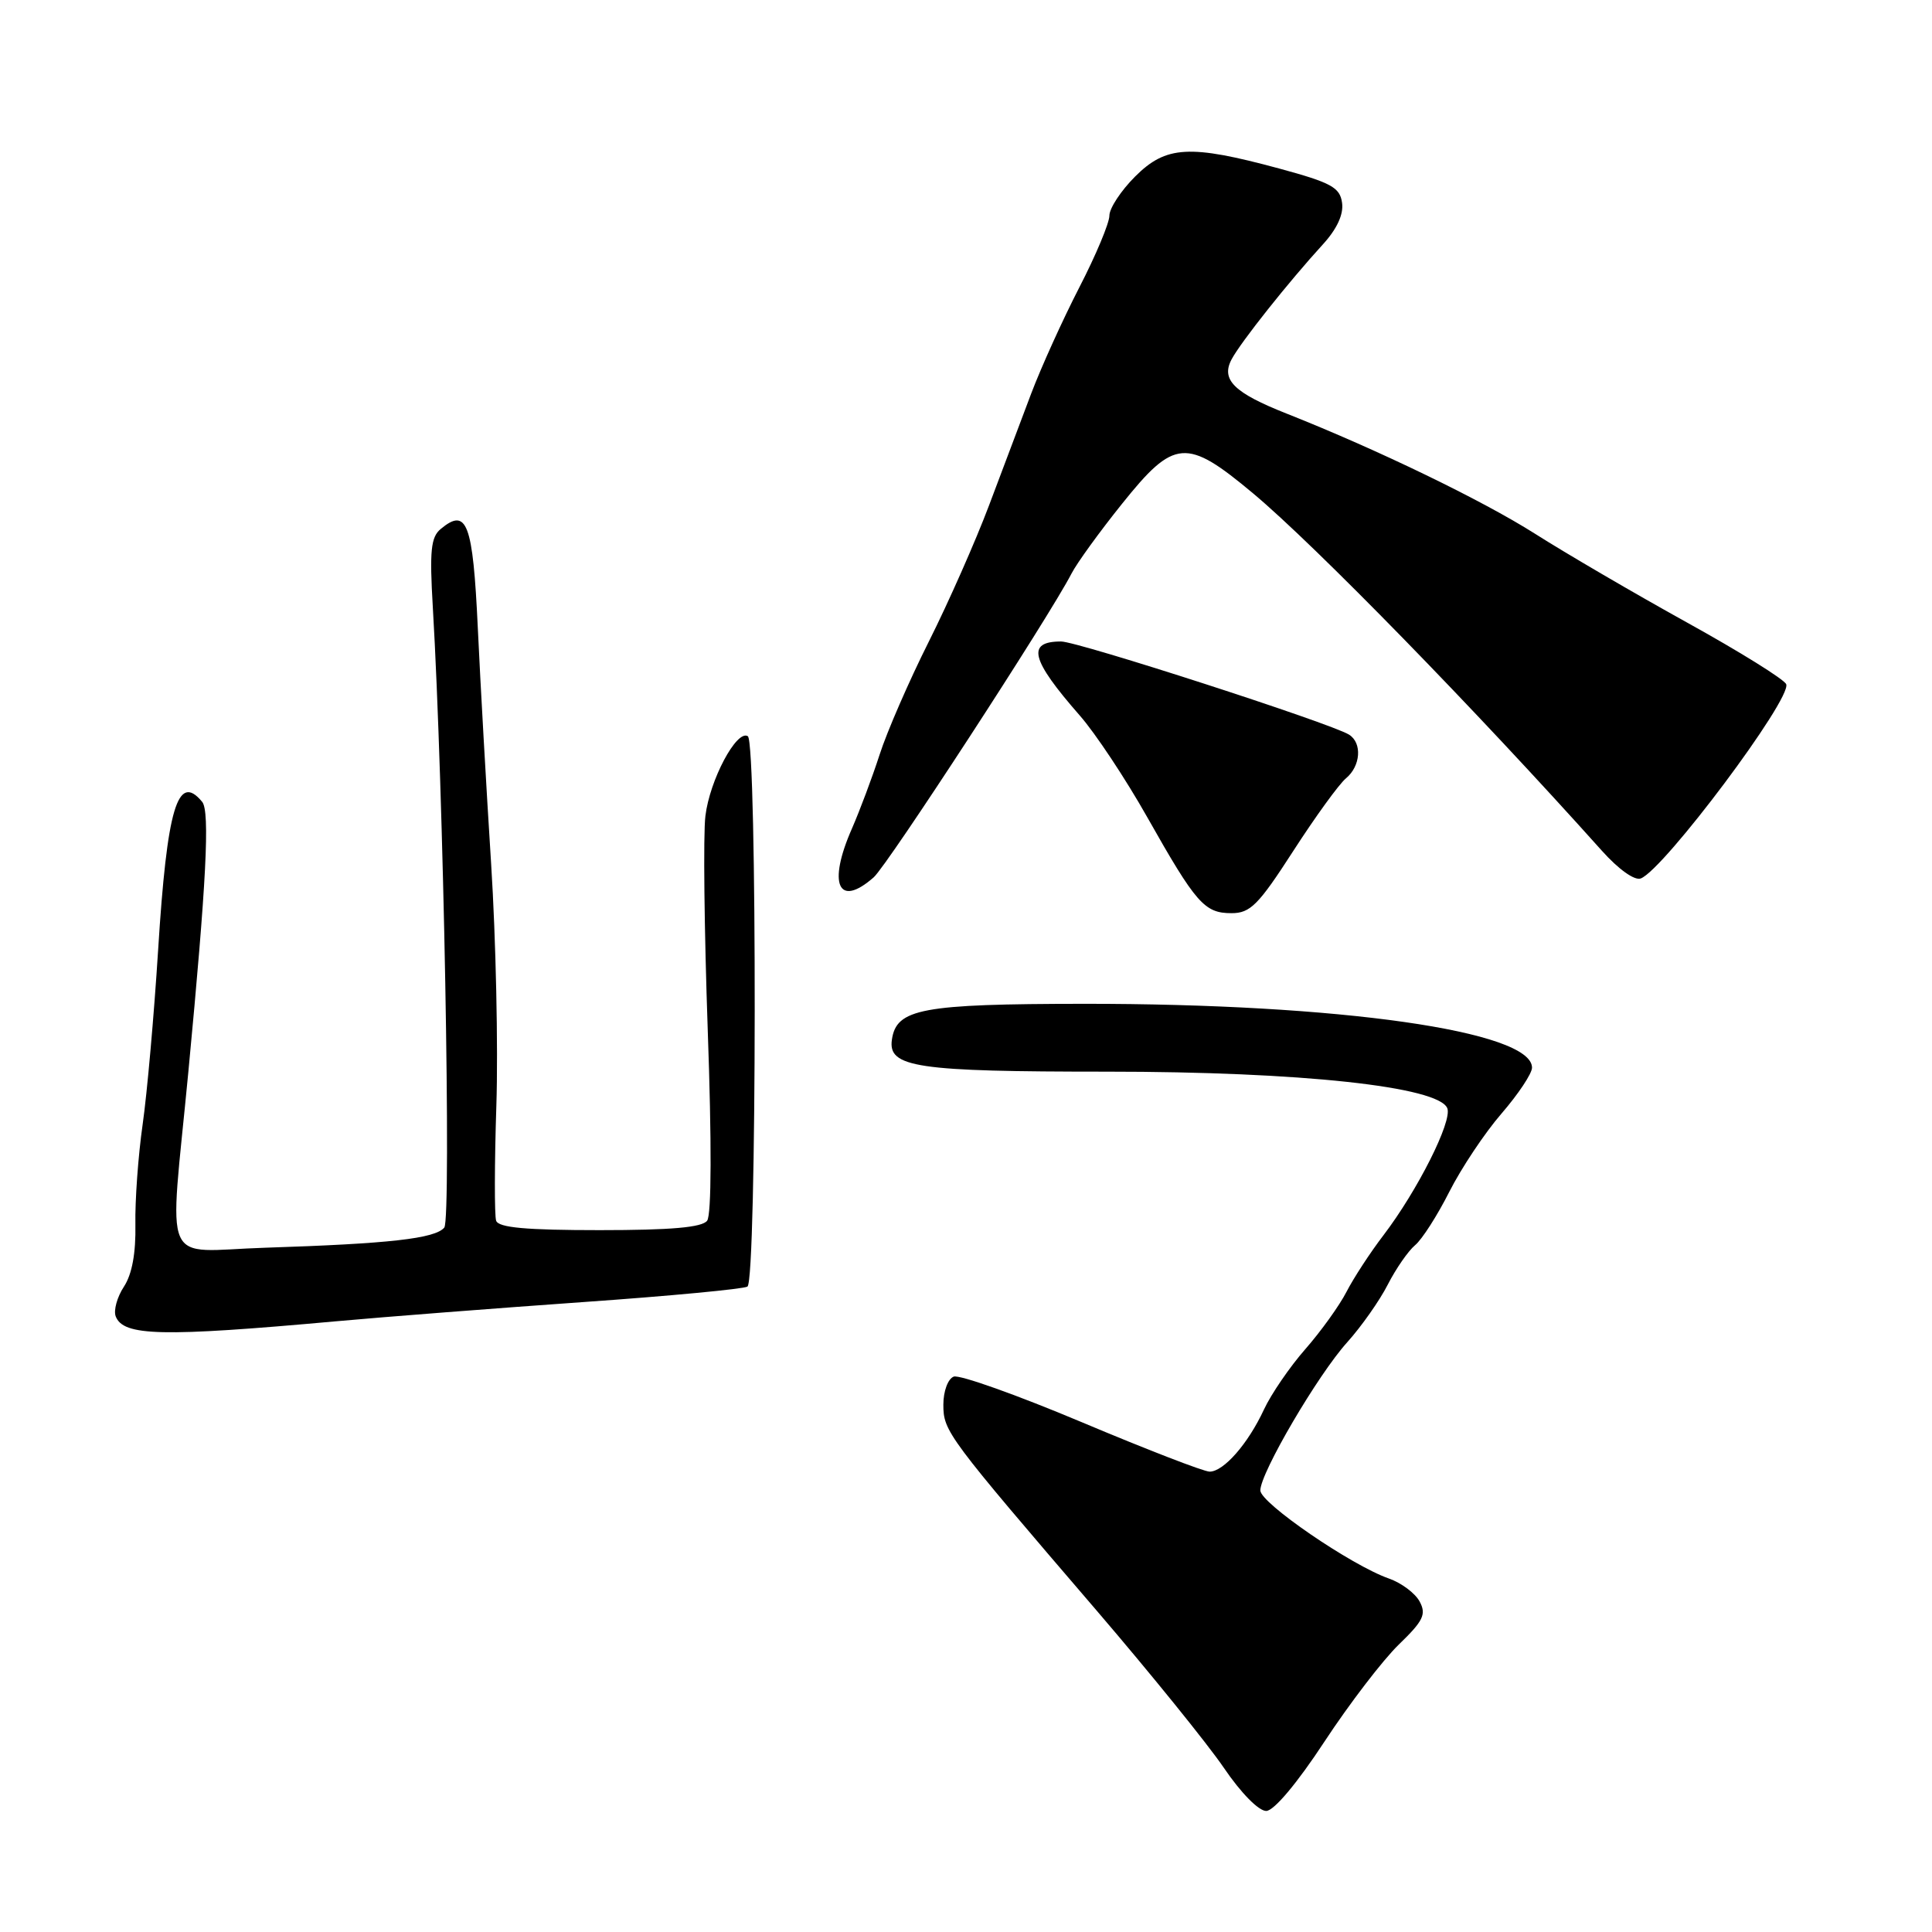 <?xml version="1.0" encoding="UTF-8" standalone="no"?>
<!DOCTYPE svg PUBLIC "-//W3C//DTD SVG 1.1//EN" "http://www.w3.org/Graphics/SVG/1.1/DTD/svg11.dtd" >
<svg xmlns="http://www.w3.org/2000/svg" xmlns:xlink="http://www.w3.org/1999/xlink" version="1.1" viewBox="0 0 256 256">
 <g >
 <path fill="currentColor"
d=" M 175.50 230.77 C 178.80 225.75 183.23 219.97 185.34 217.92 C 188.60 214.77 189.02 213.91 188.11 212.21 C 187.52 211.11 185.69 209.74 184.03 209.16 C 179.08 207.43 167.00 199.16 167.00 197.49 C 167.00 195.17 174.64 182.14 178.52 177.85 C 180.38 175.78 182.80 172.35 183.88 170.23 C 184.97 168.10 186.60 165.75 187.51 164.99 C 188.42 164.24 190.46 161.05 192.04 157.92 C 193.63 154.78 196.74 150.11 198.96 147.55 C 201.18 144.98 203.00 142.25 203.00 141.47 C 203.00 136.62 177.51 132.99 143.64 133.01 C 122.11 133.03 118.77 133.65 118.18 137.77 C 117.65 141.44 121.42 142.00 146.68 142.00 C 172.35 142.00 190.67 143.98 191.78 146.86 C 192.44 148.59 187.83 157.75 183.32 163.67 C 181.56 165.97 179.36 169.34 178.42 171.17 C 177.48 173.00 175.02 176.42 172.96 178.77 C 170.89 181.13 168.43 184.73 167.48 186.77 C 165.38 191.30 162.14 195.00 160.28 195.00 C 159.52 195.00 151.89 192.05 143.32 188.44 C 134.76 184.84 127.13 182.12 126.37 182.41 C 125.61 182.70 125.00 184.34 125.00 186.12 C 125.00 189.67 125.47 190.29 145.38 213.49 C 152.46 221.75 160.02 231.09 162.17 234.25 C 164.43 237.58 166.79 239.98 167.79 239.96 C 168.82 239.93 171.89 236.27 175.50 230.77 Z  M 44.50 175.08 C 51.10 174.48 65.85 173.34 77.29 172.53 C 88.72 171.73 98.51 170.80 99.04 170.48 C 100.29 169.70 100.34 98.33 99.09 97.55 C 97.61 96.64 94.04 103.36 93.47 108.12 C 93.17 110.53 93.32 123.30 93.78 136.50 C 94.31 151.35 94.28 160.98 93.70 161.75 C 93.03 162.64 88.93 163.00 79.46 163.00 C 69.72 163.00 66.05 162.67 65.74 161.75 C 65.51 161.06 65.52 154.20 65.77 146.50 C 66.02 138.80 65.71 124.40 65.08 114.50 C 64.45 104.60 63.65 90.50 63.31 83.16 C 62.66 69.29 61.87 67.20 58.40 70.09 C 57.09 71.17 56.91 72.97 57.35 80.45 C 58.77 104.46 59.82 161.51 58.87 162.66 C 57.65 164.12 51.60 164.80 35.14 165.33 C 21.15 165.77 22.42 168.68 24.96 142.00 C 27.35 116.90 27.83 107.51 26.79 106.25 C 23.54 102.31 22.13 107.06 20.95 125.92 C 20.41 134.49 19.49 144.88 18.90 149.00 C 18.31 153.12 17.88 159.09 17.94 162.25 C 18.01 166.04 17.50 168.84 16.42 170.49 C 15.52 171.86 15.03 173.63 15.33 174.42 C 16.34 177.05 21.39 177.17 44.50 175.08 Z  M 171.37 112.75 C 174.30 108.21 177.44 103.88 178.35 103.13 C 180.30 101.51 180.52 98.44 178.75 97.34 C 176.31 95.83 142.83 85.00 140.60 85.00 C 135.98 85.00 136.58 87.39 143.06 94.79 C 145.13 97.14 149.16 103.22 152.02 108.29 C 158.49 119.74 159.60 121.00 163.18 121.00 C 165.67 121.00 166.74 119.93 171.37 112.75 Z  M 115.77 116.25 C 117.60 114.64 139.03 81.73 141.98 76.00 C 142.69 74.62 145.70 70.46 148.68 66.75 C 155.60 58.11 157.20 57.98 166.06 65.39 C 174.25 72.24 195.53 94.05 212.26 112.73 C 214.46 115.19 216.59 116.71 217.41 116.40 C 220.49 115.22 237.45 92.57 236.68 90.66 C 236.42 90.02 230.52 86.35 223.56 82.50 C 216.61 78.65 207.51 73.34 203.36 70.70 C 196.36 66.27 182.52 59.57 170.50 54.81 C 163.51 52.05 161.76 50.32 163.19 47.62 C 164.42 45.31 170.74 37.36 175.30 32.37 C 177.16 30.33 178.05 28.40 177.83 26.87 C 177.55 24.83 176.39 24.20 169.50 22.33 C 157.63 19.12 154.51 19.29 150.40 23.40 C 148.53 25.27 147.00 27.60 147.00 28.57 C 147.00 29.55 145.21 33.83 143.01 38.09 C 140.82 42.35 137.95 48.68 136.63 52.17 C 135.31 55.65 132.80 62.33 131.04 67.00 C 129.28 71.67 125.70 79.78 123.08 85.00 C 120.46 90.22 117.52 96.97 116.55 100.00 C 115.57 103.03 113.92 107.42 112.89 109.78 C 109.64 117.15 111.07 120.38 115.77 116.25 Z "/>
</g>
</svg>